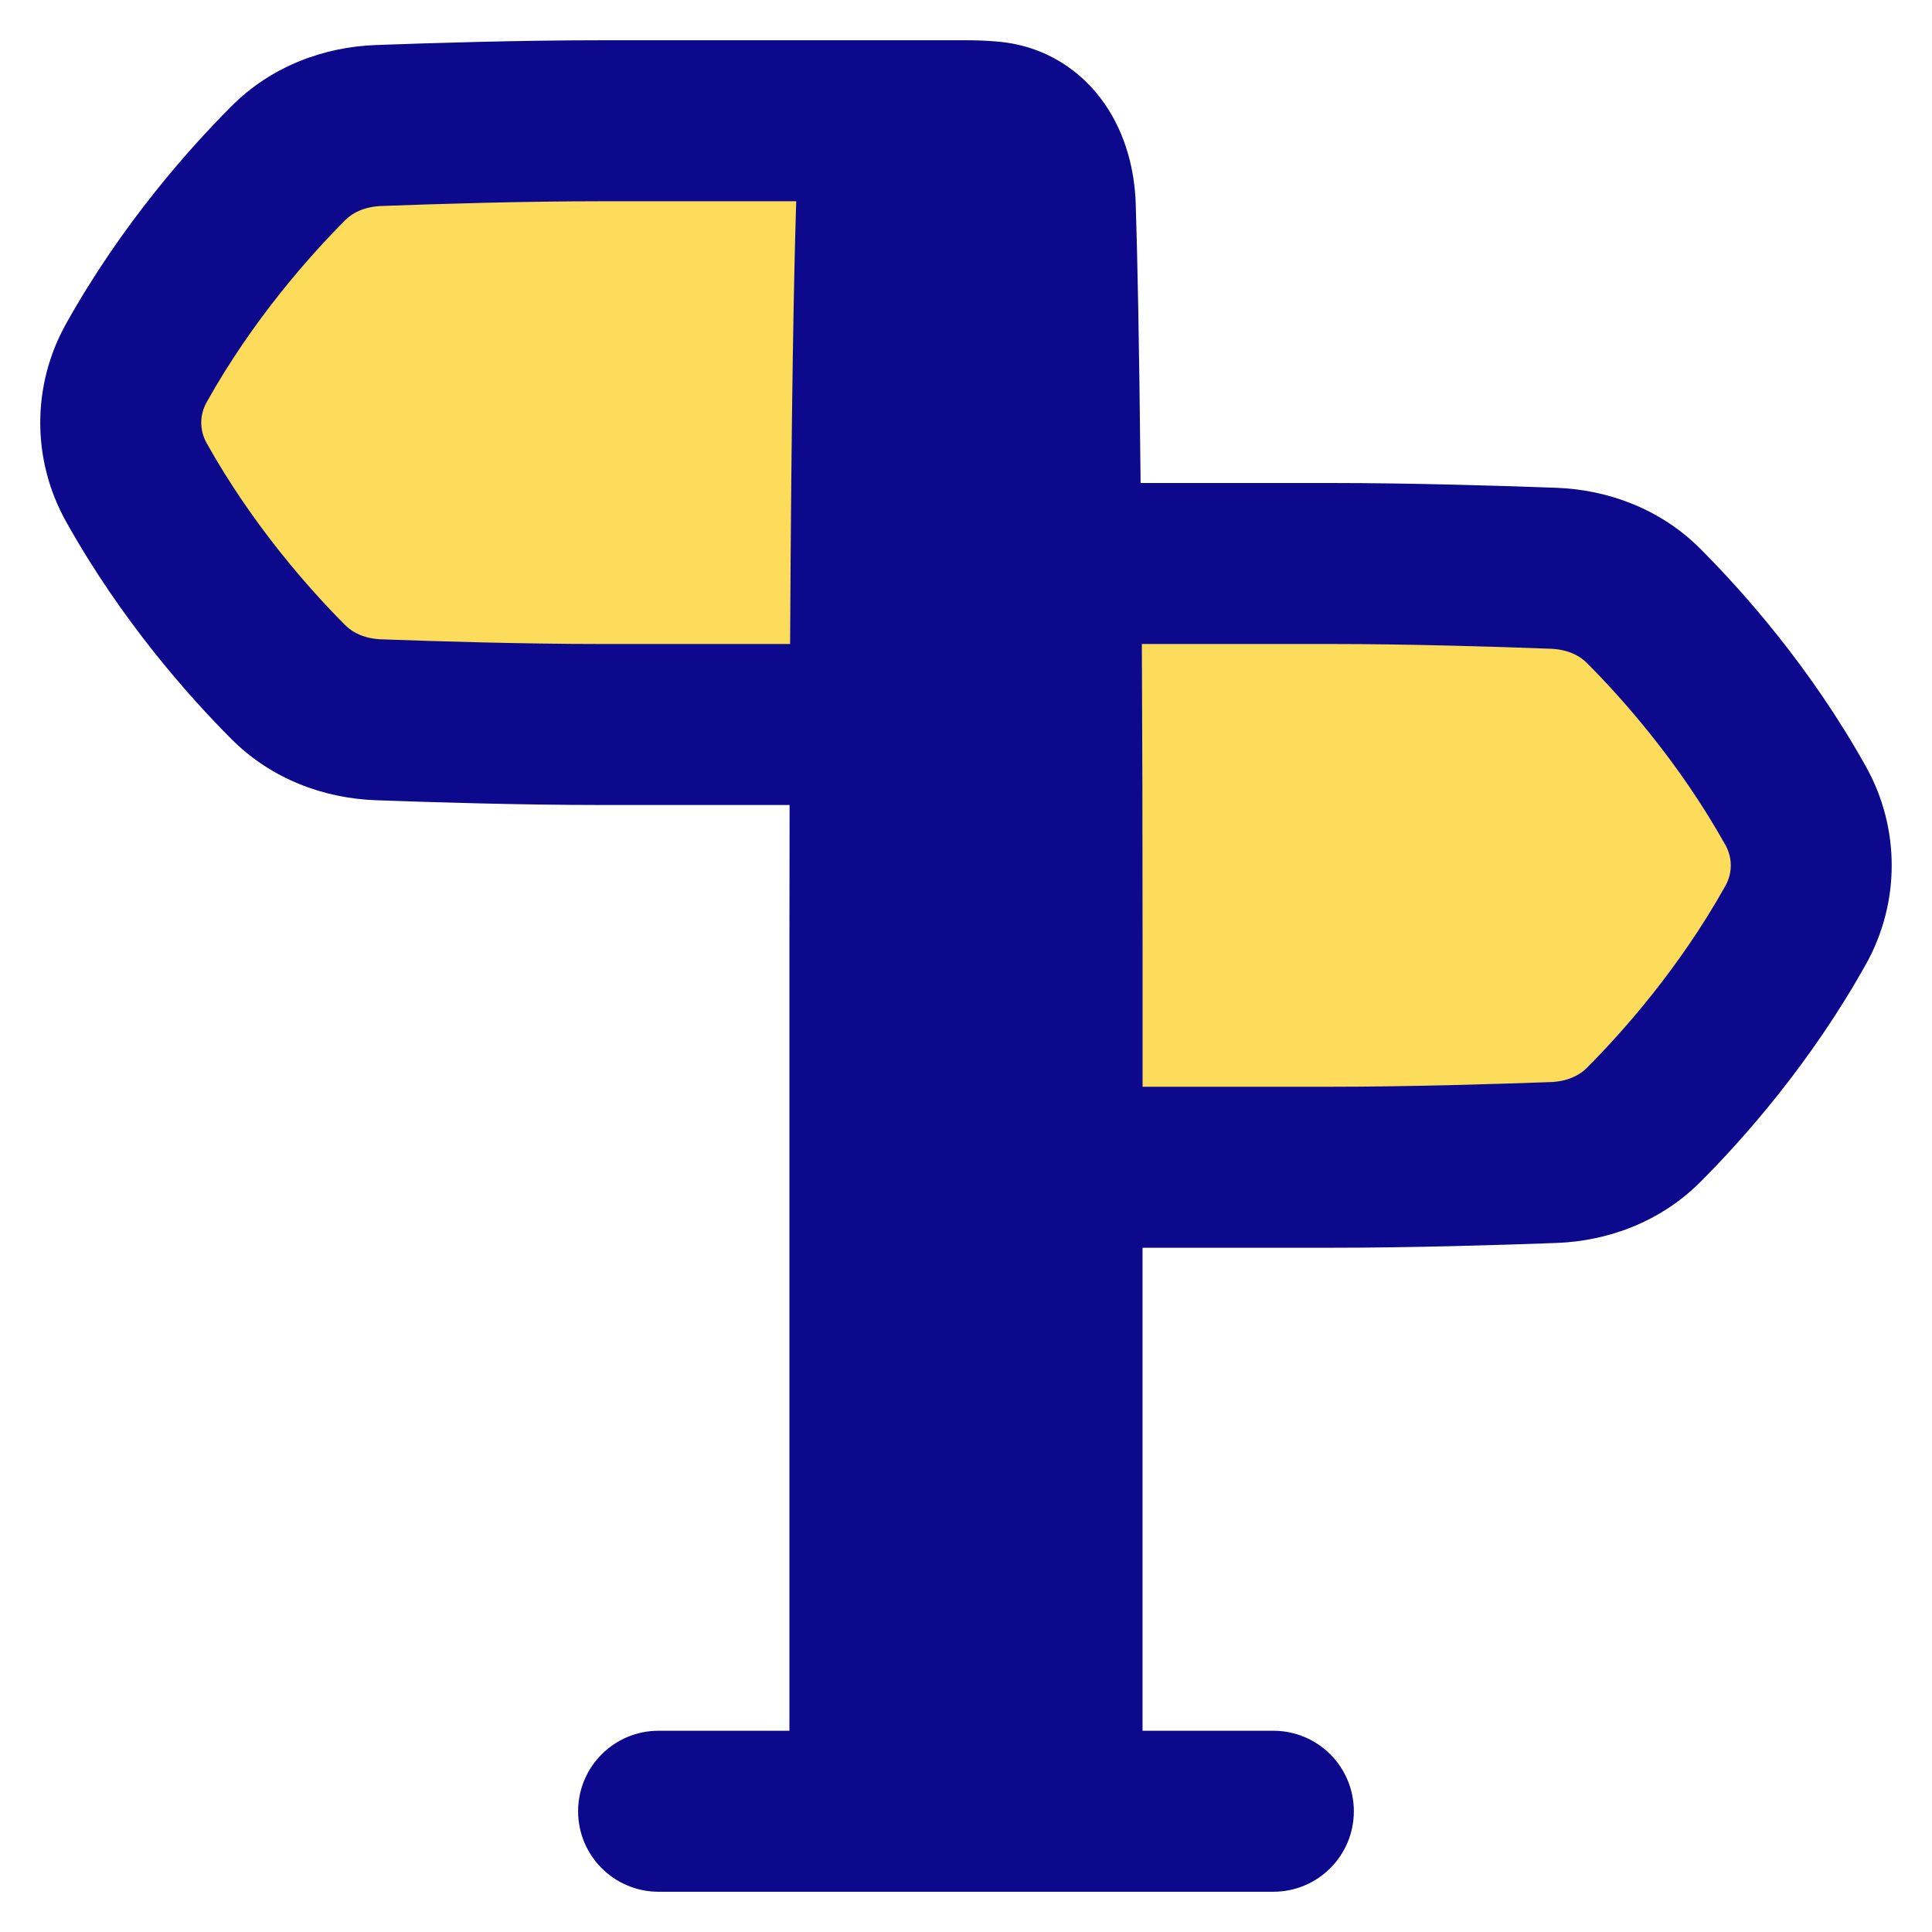 <svg xmlns="http://www.w3.org/2000/svg" fill="none" viewBox="0 0 48 48" id="Street-Sign--Streamline-Plump">
  <desc>
    Street Sign Streamline Icon: https://streamlinehq.com
  </desc>
  <g id="street-sign--crossroad-street-sign-metaphor-directions-travel-places">
    <path id="Vector 1620" fill="#fddc5c" d="M44.614 20.021c-1.263 -2.263 -2.812 -4 -3.783 -4.973 -0.589 -0.591 -1.394 -0.899 -2.235 -0.931 -1.351 -0.05 -3.544 -0.118 -5.543 -0.118H24v15h9.053c1.999 0 4.193 -0.068 5.543 -0.118 0.841 -0.031 1.646 -0.34 2.235 -0.93 0.971 -0.974 2.52 -2.71 3.783 -4.973 0.514 -0.921 0.514 -2.036 0 -2.957Z" stroke-width="1"></path>
    <path id="Vector 705" fill="#fddc5c" d="M3.386 9.021C4.649 6.758 6.197 5.022 7.169 4.048c0.589 -0.591 1.394 -0.899 2.235 -0.931C10.754 3.068 12.948 3 14.947 3H24v15h-9.053c-1.999 0 -4.193 -0.068 -5.543 -0.118 -0.841 -0.031 -1.646 -0.34 -2.235 -0.93 -0.971 -0.974 -2.52 -2.71 -3.783 -4.973 -0.514 -0.921 -0.514 -2.036 0 -2.957Z" stroke-width="1"></path>
    <path id="Union" fill="#0c098c" fill-rule="evenodd" d="M9.33 1.119C10.688 1.069 12.911 1 14.947 1h9.053L24 1c0.287 0 0.555 0.012 0.805 0.035 1.169 0.106 2.075 0.724 2.644 1.55 0.534 0.775 0.743 1.678 0.768 2.481 0.04 1.253 0.087 3.384 0.121 6.934h4.714c2.036 0 4.259 0.069 5.617 0.119 1.274 0.047 2.582 0.52 3.577 1.517 1.05 1.052 2.732 2.934 4.114 5.411 0.852 1.527 0.852 3.379 0 4.907 -1.382 2.477 -3.064 4.359 -4.114 5.411 -0.995 0.997 -2.303 1.469 -3.577 1.516 -1.359 0.05 -3.581 0.119 -5.617 0.119H28.386v12h3.25c1.105 0 2 0.895 2 2s-0.895 2 -2 2H16.363c-1.105 0 -2 -0.895 -2 -2s0.895 -2 2 -2h3.25l0 -19.477c0 -1.249 0.001 -2.421 0.004 -3.523h-4.67c-2.036 0 -4.259 -0.069 -5.617 -0.119 -1.274 -0.047 -2.582 -0.519 -3.577 -1.516 -1.05 -1.052 -2.732 -2.934 -4.114 -5.411 -0.852 -1.527 -0.852 -3.379 0 -4.906C3.021 5.57 4.703 3.688 5.753 2.636c0.995 -0.997 2.303 -1.469 3.577 -1.517ZM19.631 16h-4.684c-1.962 0 -4.127 -0.067 -5.469 -0.116 -0.409 -0.015 -0.709 -0.16 -0.893 -0.344 -0.893 -0.895 -2.309 -2.486 -3.453 -4.535 -0.176 -0.316 -0.176 -0.692 0 -1.008 1.144 -2.049 2.56 -3.64 3.453 -4.535 0.184 -0.184 0.484 -0.329 0.893 -0.344C10.82 5.067 12.985 5 14.947 5h4.836c-0.001 0.022 -0.002 0.044 -0.003 0.066 -0.053 1.667 -0.119 4.887 -0.15 10.934Zm8.738 0c0.011 2.136 0.018 4.625 0.018 7.523V27h4.667c1.962 0 4.127 -0.067 5.469 -0.116 0.409 -0.015 0.709 -0.16 0.893 -0.344 0.893 -0.895 2.309 -2.486 3.453 -4.535 0.176 -0.316 0.176 -0.692 0 -1.008 -1.144 -2.049 -2.559 -3.64 -3.453 -4.535 -0.184 -0.184 -0.484 -0.329 -0.893 -0.344C37.18 16.067 35.015 16 33.053 16h-4.685Z" clip-rule="evenodd" stroke-width="1"></path>
  </g>
</svg>